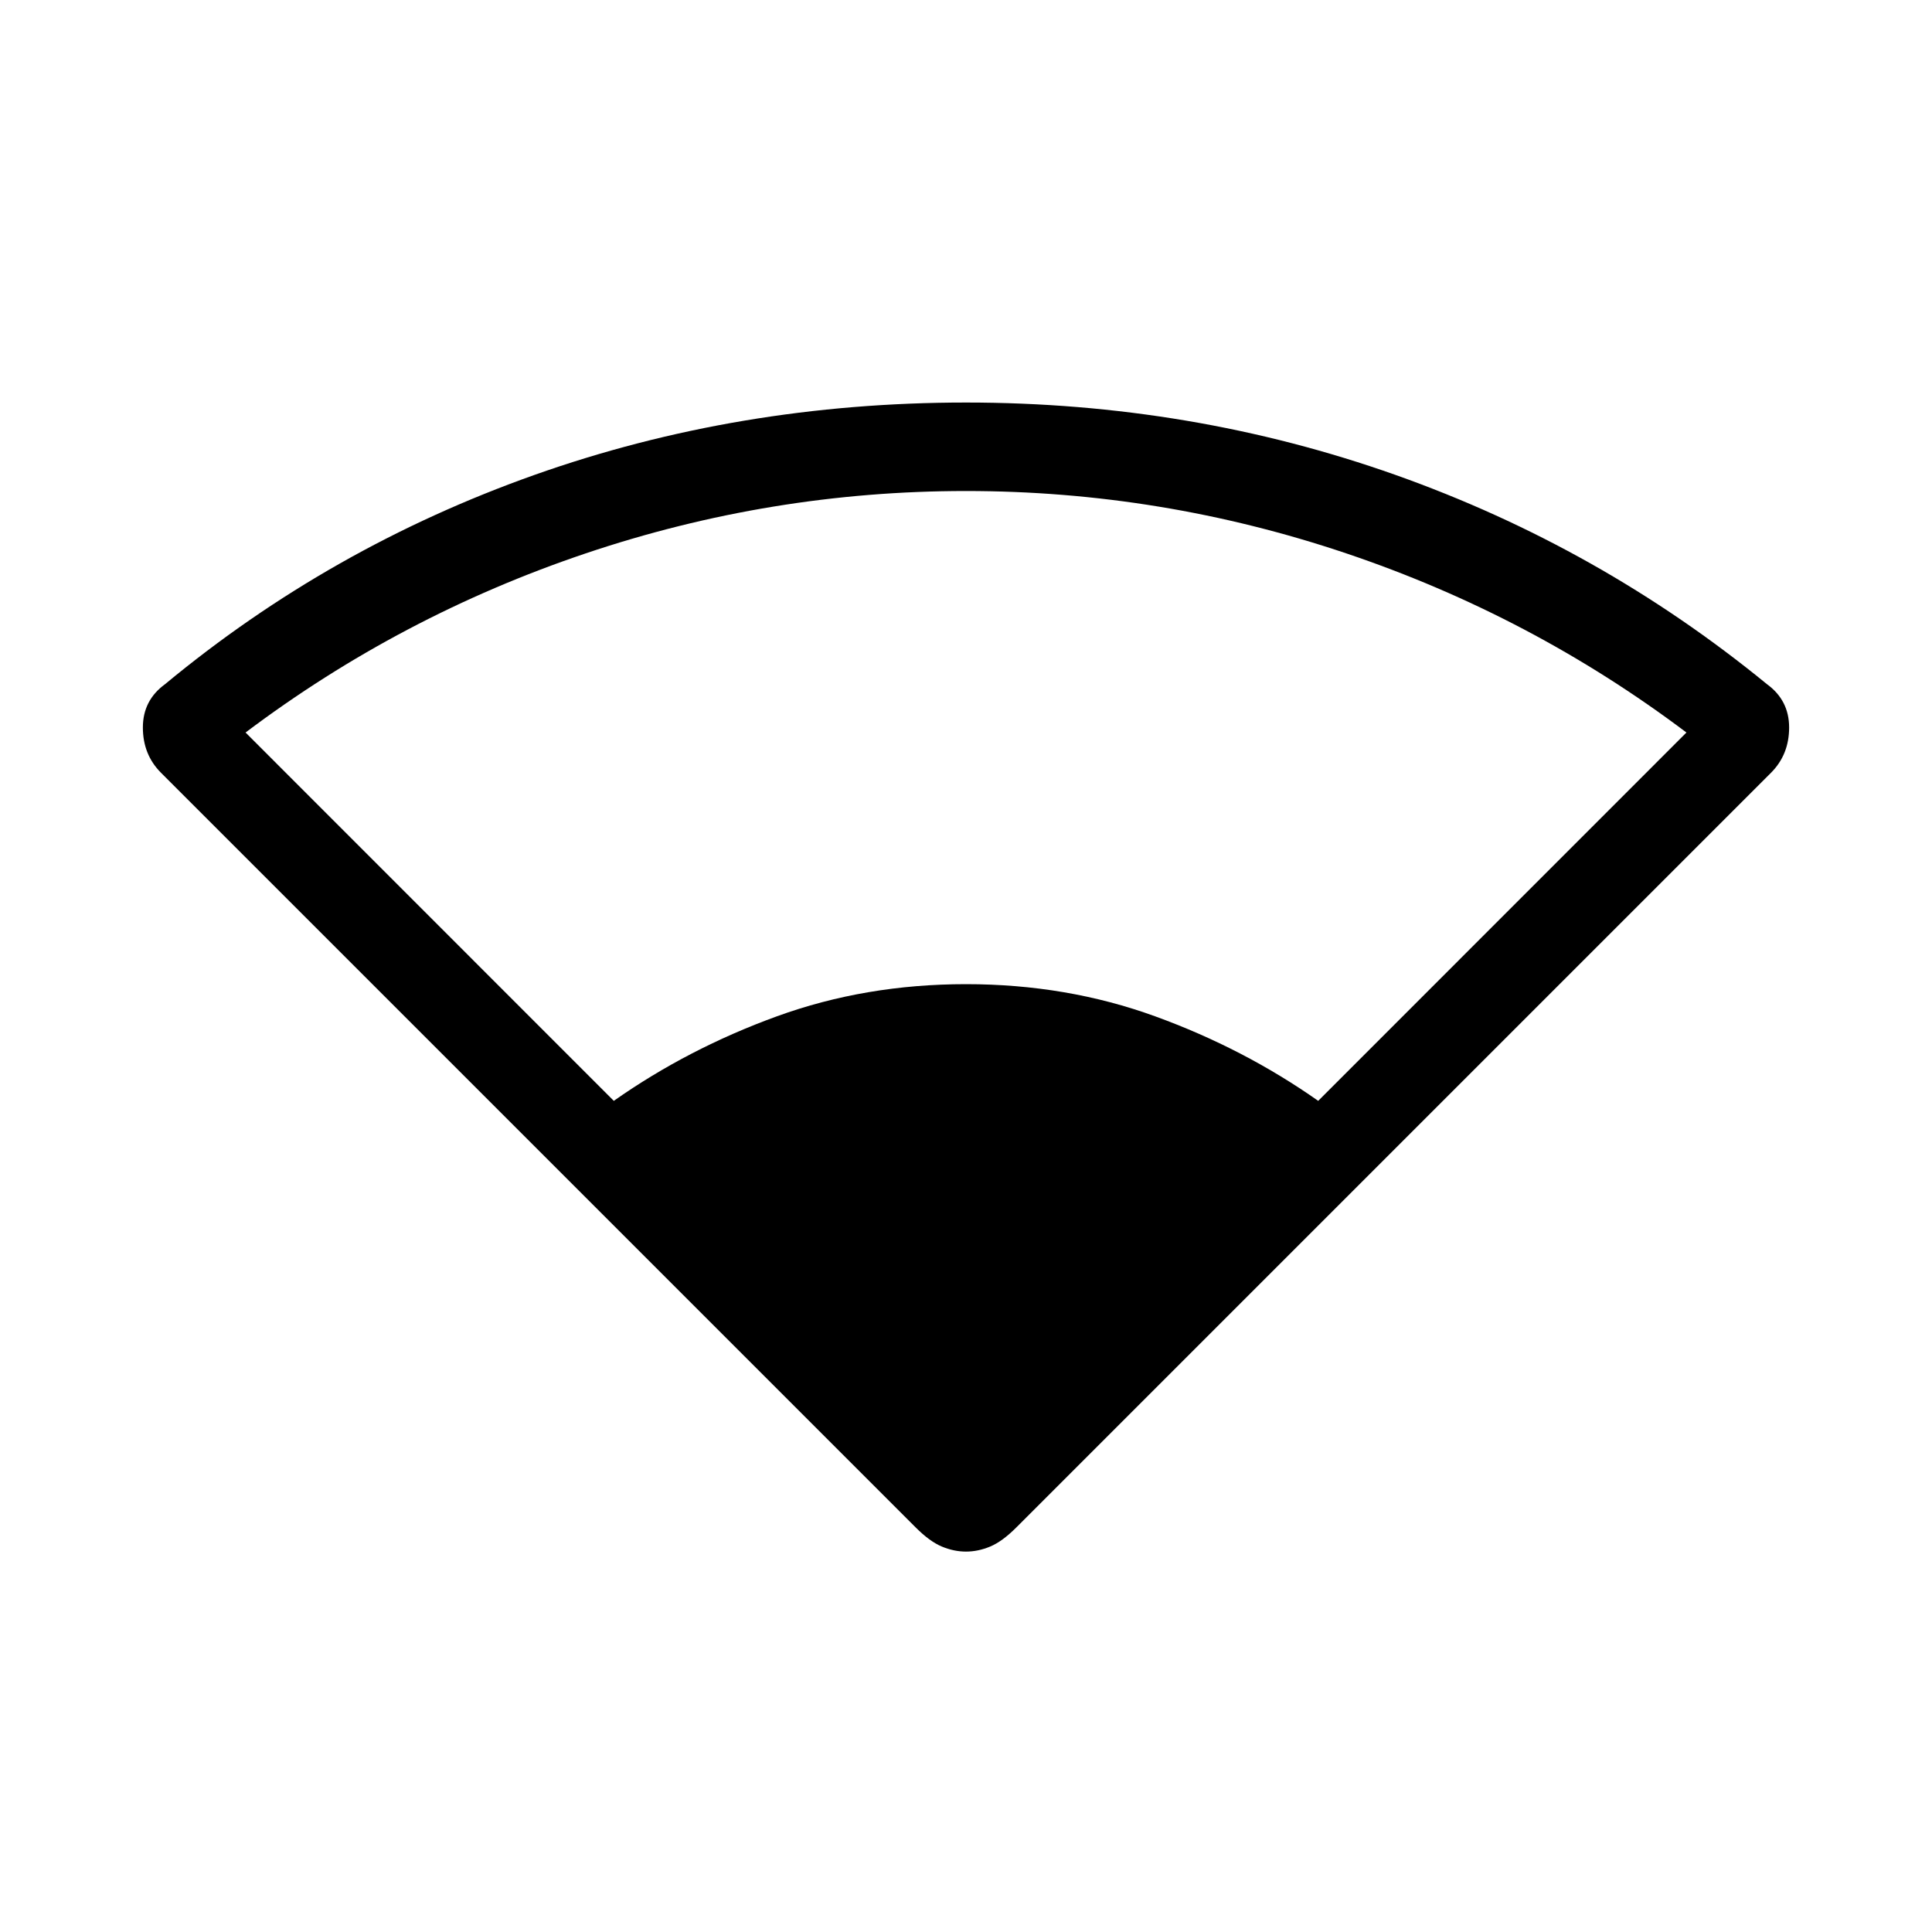 <svg xmlns="http://www.w3.org/2000/svg" height="20" width="20"><path d="M6.354 11.396Q7.125 10.854 8.042 10.521Q8.958 10.188 10 10.188Q11.042 10.188 11.958 10.521Q12.875 10.854 13.646 11.396L17.458 7.583Q15.854 6.375 13.938 5.729Q12.021 5.083 10 5.083Q7.979 5.083 6.062 5.729Q4.146 6.375 2.542 7.583ZM10 16.062Q9.875 16.062 9.75 16.01Q9.625 15.958 9.479 15.812L1.667 8Q1.479 7.812 1.479 7.531Q1.479 7.25 1.708 7.083Q3.417 5.667 5.531 4.917Q7.646 4.167 10 4.167Q12.333 4.167 14.448 4.917Q16.562 5.667 18.292 7.083Q18.521 7.25 18.521 7.531Q18.521 7.812 18.333 8L10.521 15.812Q10.375 15.958 10.25 16.01Q10.125 16.062 10 16.062Z"/></svg>